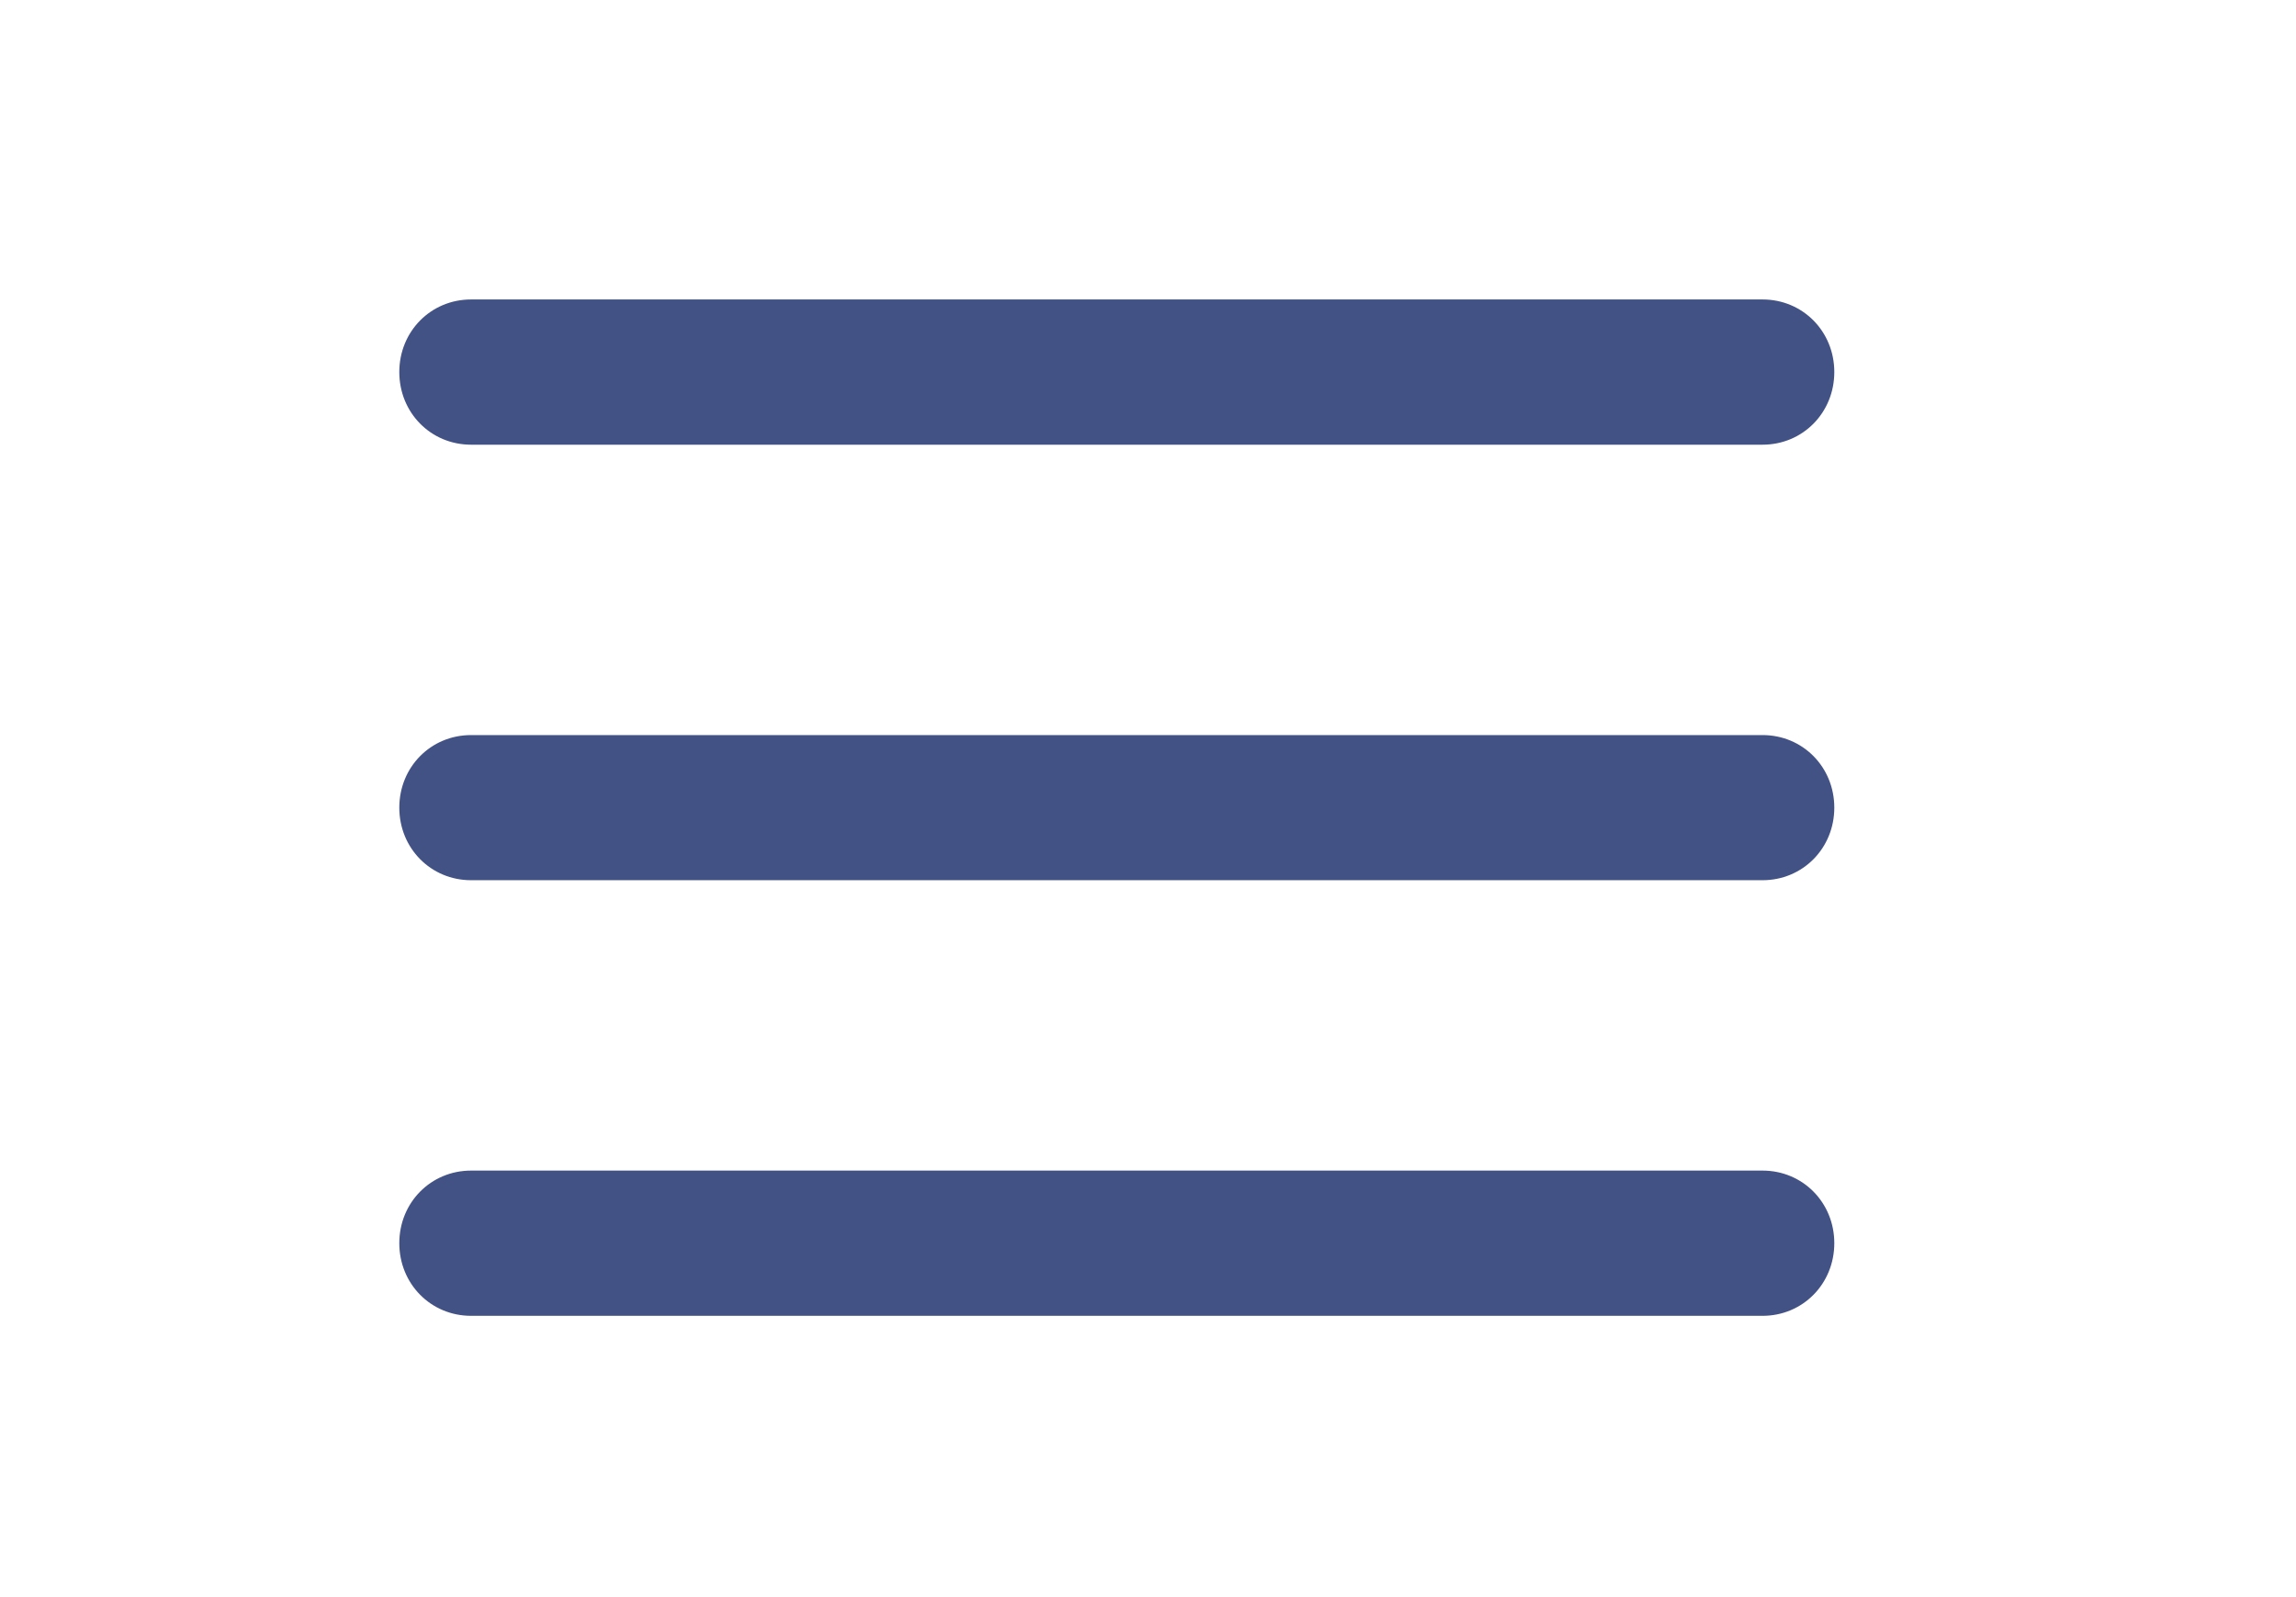 <svg width="23" height="16" viewBox="0 0 23 16" fill="none" xmlns="http://www.w3.org/2000/svg">
<path d="M17.656 4.455H4.719C4.316 4.455 4 4.135 4 3.727C4 3.32 4.316 3 4.719 3H17.656C18.059 3 18.375 3.32 18.375 3.727C18.375 4.135 18.059 4.455 17.656 4.455ZM17.656 8.818H4.719C4.316 8.818 4 8.498 4 8.091C4 7.684 4.316 7.364 4.719 7.364H17.656C18.059 7.364 18.375 7.684 18.375 8.091C18.375 8.498 18.059 8.818 17.656 8.818ZM17.656 13.182H4.719C4.316 13.182 4 12.862 4 12.454C4 12.047 4.316 11.727 4.719 11.727H17.656C18.059 11.727 18.375 12.047 18.375 12.454C18.375 12.862 18.059 13.182 17.656 13.182Z" fill="#263871" fill-opacity="0.867"/>
</svg>
